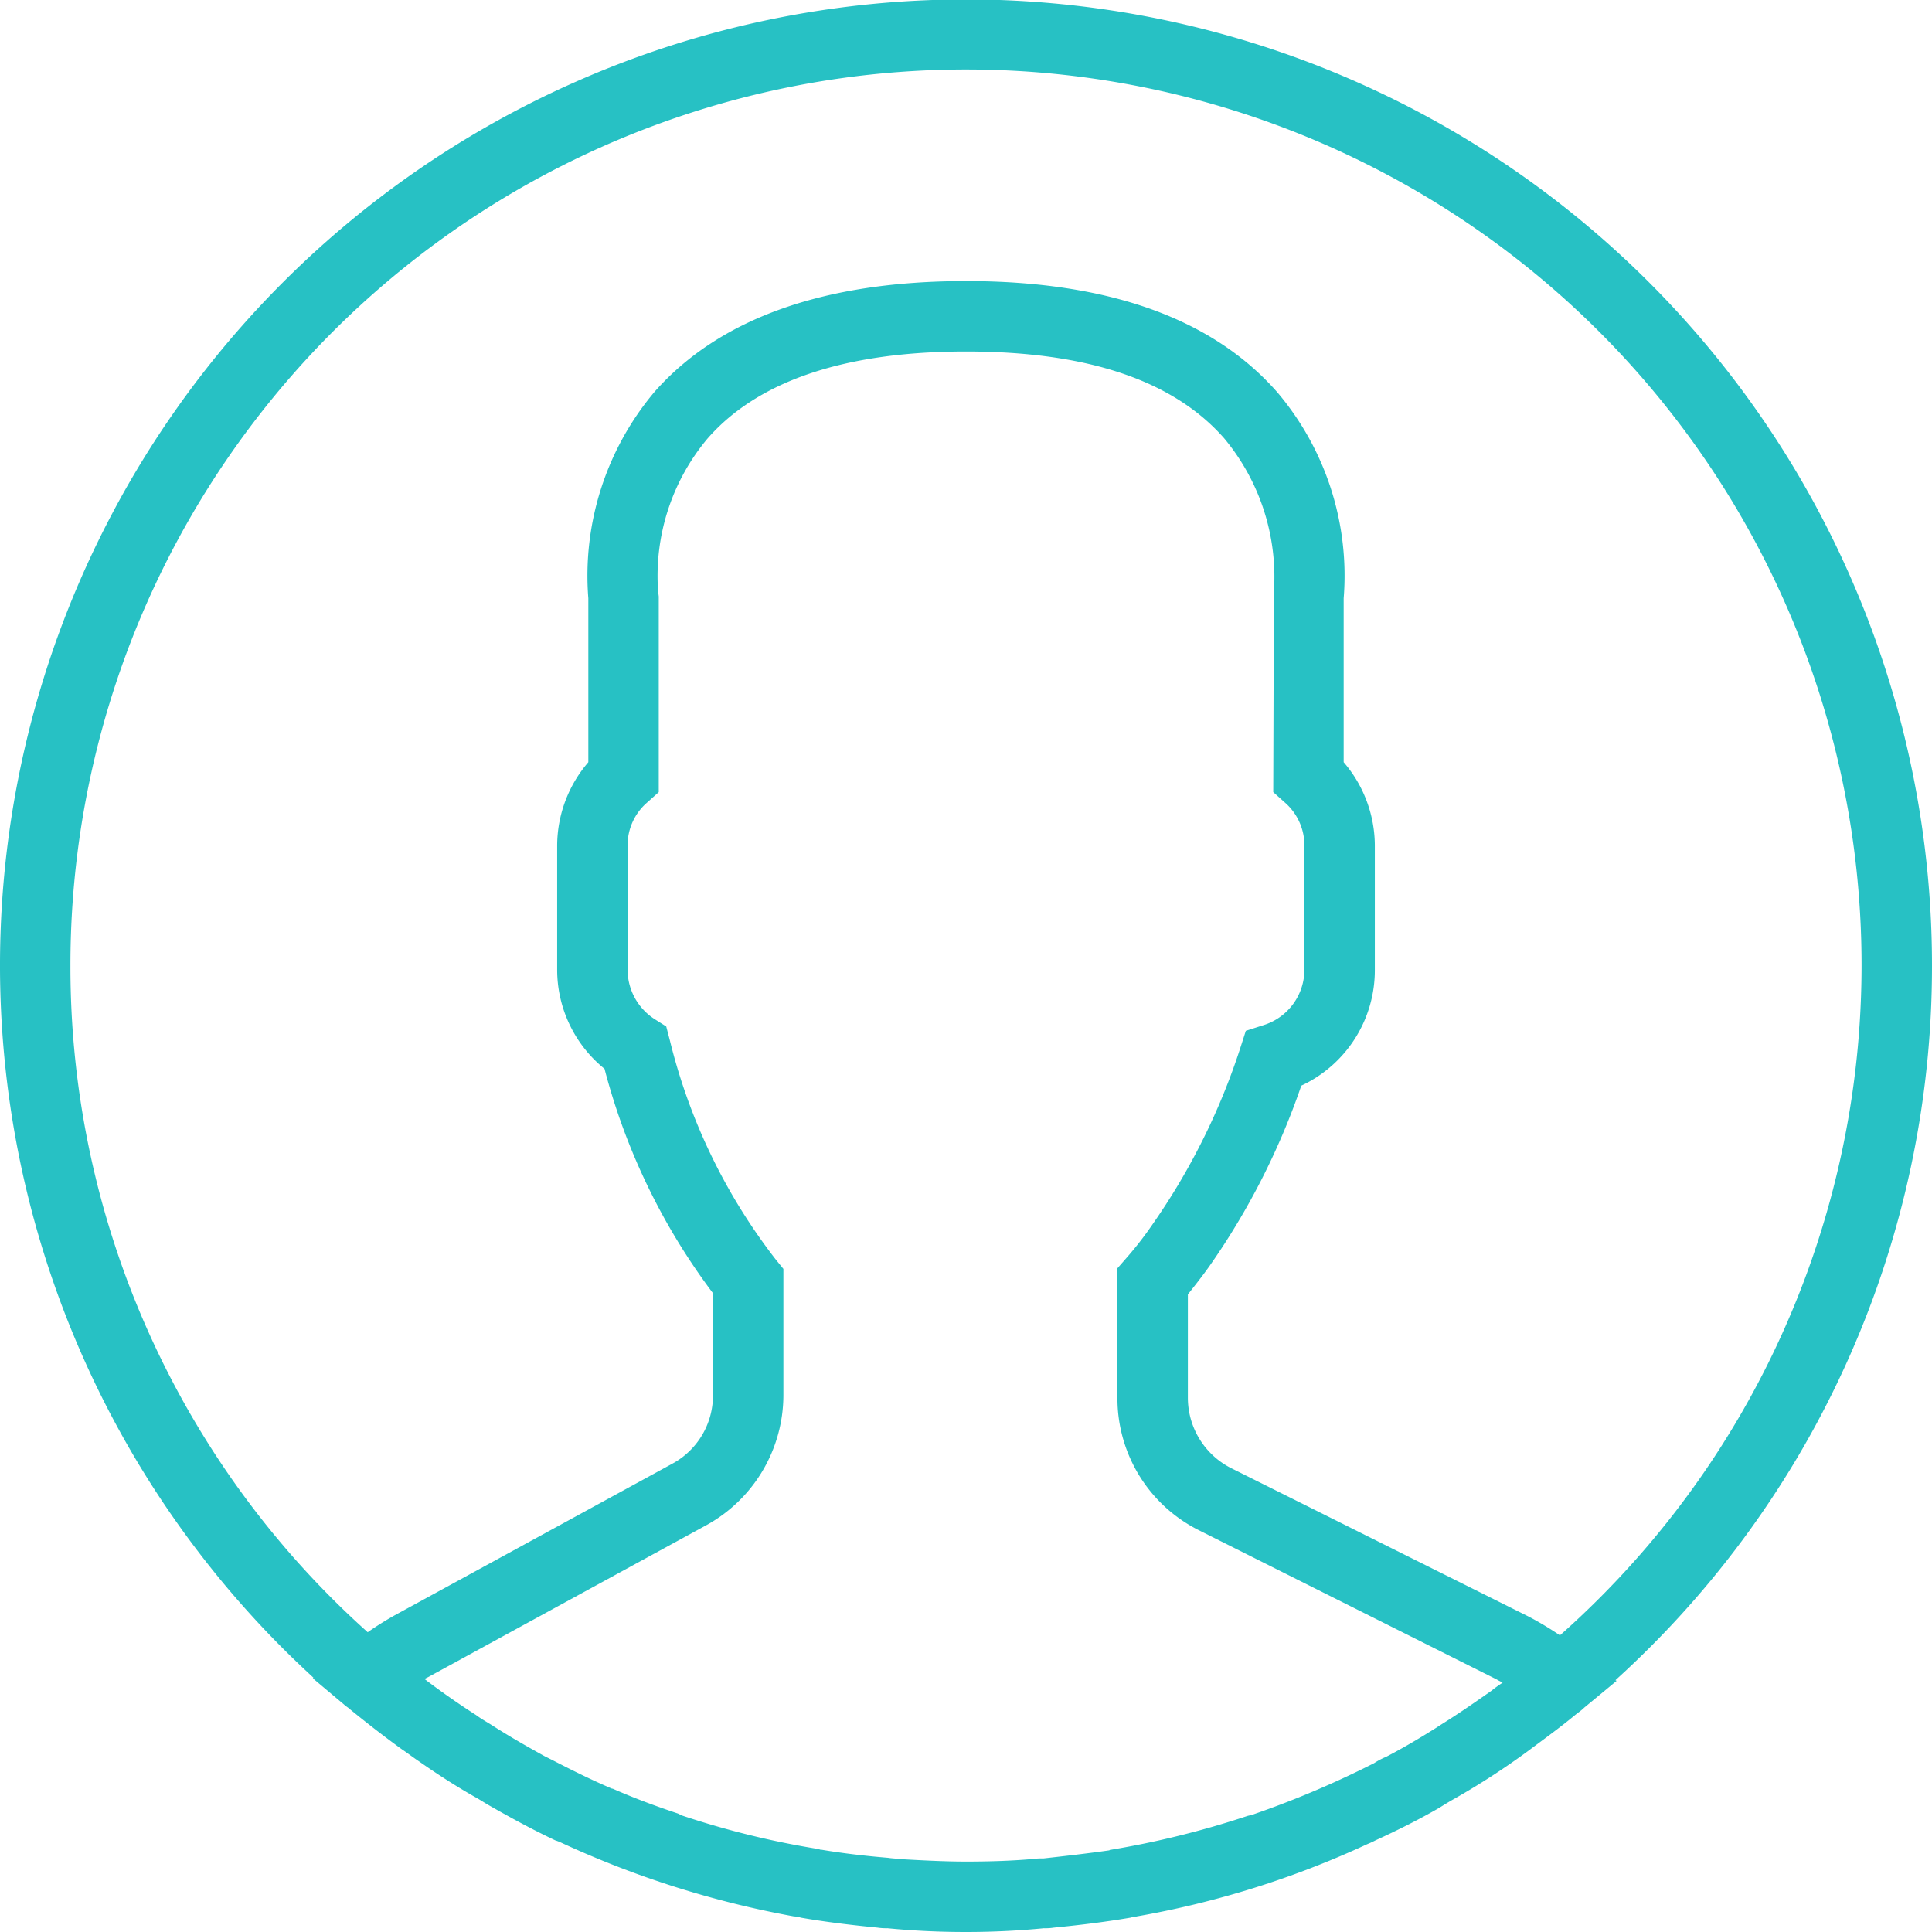 <svg xmlns="http://www.w3.org/2000/svg" width="31" height="31"><path data-name="User" d="M31 15.5A15.5 15.5 0 1 0 5.03 26.92l-.01.01.5.42c.03.03.07.05.1.08.27.22.54.43.83.64.09.06.18.13.27.19.3.21.61.41.93.59.07.04.13.08.2.12.35.2.7.39 1.06.56a.689.689 0 0 1 .08.03 15.473 15.473 0 0 0 3.75 1.19.425.425 0 0 1 .11.02c.4.07.82.12 1.23.16a.915.915 0 0 0 .16.01q.615.06 1.26.06c.42 0 .84-.02 1.25-.06a.86.86 0 0 0 .16-.01c.41-.04.82-.09 1.23-.16.03-.01.07-.01.1-.02a14.9 14.9 0 0 0 3.7-1.16 1.392 1.392 0 0 0 .13-.06c.35-.16.69-.33 1.02-.52.08-.05.16-.1.25-.15a12.004 12.004 0 0 0 1.2-.78c.24-.18.49-.36.72-.55.06-.05.11-.08.16-.13l.52-.43-.02-.01A15.451 15.451 0 0 0 31 15.5zm-29.87 0a14.37 14.37 0 1 1 23.9 10.74 5.088 5.088 0 0 0-.5-.3l-4.77-2.38a1.266 1.266 0 0 1-.7-1.13v-1.66c.11-.14.23-.29.35-.46a11.573 11.573 0 0 0 1.47-2.89 2.042 2.042 0 0 0 1.18-1.86v-1.99a2.059 2.059 0 0 0-.5-1.34V9.6a4.551 4.551 0 0 0-1.06-3.3c-1.04-1.19-2.72-1.79-5-1.79s-3.96.6-5 1.78A4.581 4.581 0 0 0 9.44 9.6v2.63a2.059 2.059 0 0 0-.5 1.34v1.99a2.045 2.045 0 0 0 .76 1.59 10.317 10.317 0 0 0 1.74 3.6v1.64a1.244 1.244 0 0 1-.66 1.1l-4.45 2.43a5.075 5.075 0 0 0-.43.27A14.33 14.33 0 0 1 1.13 15.5zm22.8 11.63c-.2.14-.4.28-.6.41-.09.06-.19.12-.28.18-.27.17-.54.33-.81.47a1.14 1.14 0 0 0-.19.1 15.354 15.354 0 0 1-1.96.83c-.03.01-.05.01-.08.02a14.586 14.586 0 0 1-2.18.54.037.037 0 0 0-.03.01c-.35.05-.7.09-1.06.13a1.087 1.087 0 0 0-.18.01c-.35.03-.71.04-1.06.04s-.71-.02-1.07-.04c-.06-.01-.12-.01-.18-.02-.36-.03-.71-.07-1.07-.13a.06.06 0 0 1-.04-.01 13.852 13.852 0 0 1-2.2-.54l-.06-.03c-.36-.12-.71-.25-1.05-.4h-.01c-.33-.14-.65-.3-.96-.46l-.12-.06c-.29-.16-.57-.32-.85-.5-.08-.05-.17-.1-.25-.16-.25-.16-.51-.34-.75-.52-.03-.02-.05-.04-.08-.06l.06-.03 4.45-2.43a2.384 2.384 0 0 0 1.25-2.09v-2.03l-.13-.16a9.379 9.379 0 0 1-1.69-3.5l-.06-.23-.19-.12a.944.944 0 0 1-.43-.79v-2a.905.905 0 0 1 .31-.68l.19-.17V9.57l-.01-.08a3.43 3.43 0 0 1 .79-2.45c.81-.93 2.21-1.4 4.15-1.4s3.32.46 4.14 1.39a3.476 3.476 0 0 1 .8 2.47l-.01 3.21.19.17a.911.911 0 0 1 .31.69v1.99a.933.933 0 0 1-.66.89l-.28.09-.09.28a10.7 10.7 0 0 1-1.41 2.83 5.711 5.711 0 0 1-.42.54l-.14.16v2.08a2.366 2.366 0 0 0 1.32 2.13l4.77 2.39c.03.02.06.03.09.05a2.028 2.028 0 0 0-.18.13z" fill="#27c1c4" fill-rule="evenodd"/></svg>